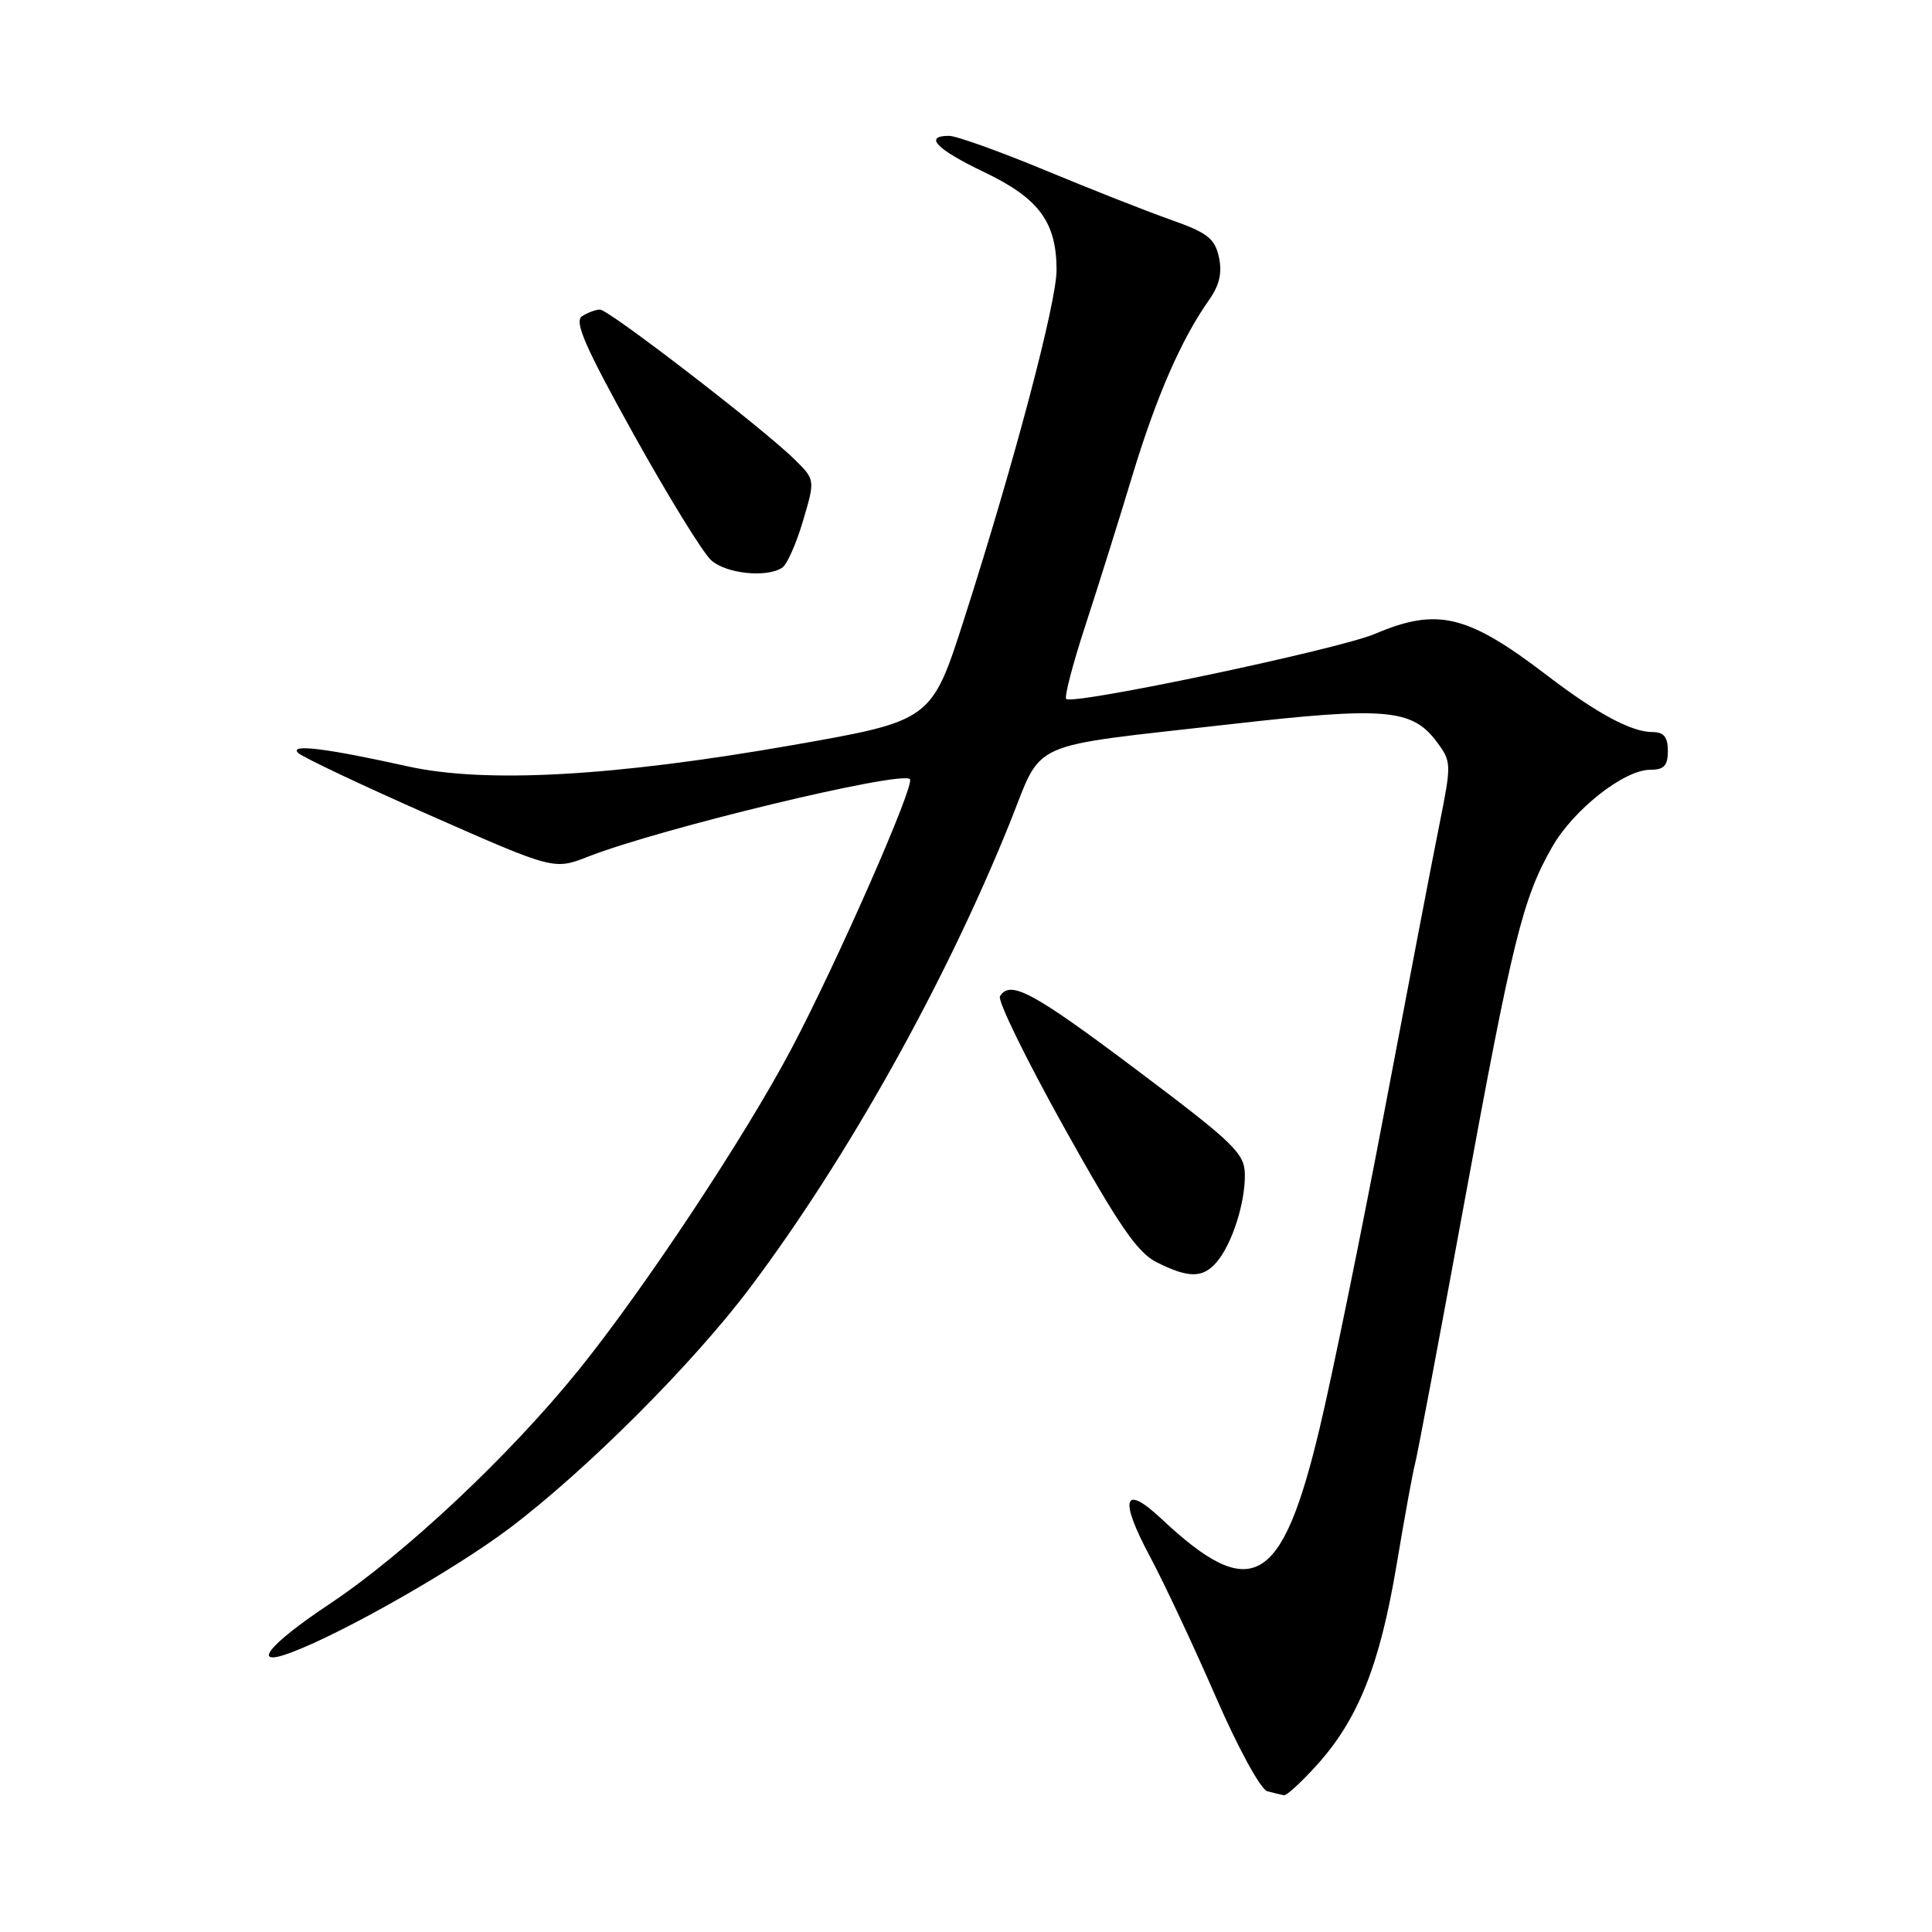 <?xml version="1.0" encoding="UTF-8" standalone="no"?>
<!DOCTYPE svg PUBLIC "-//W3C//DTD SVG 1.1//EN" "http://www.w3.org/Graphics/SVG/1.1/DTD/svg11.dtd" >
<svg xmlns="http://www.w3.org/2000/svg" xmlns:xlink="http://www.w3.org/1999/xlink" version="1.1" viewBox="0 0 256 256">
 <g >
 <path fill="currentColor"
d=" M 174.50 233.87 C 179.97 227.81 182.84 220.61 185.06 207.32 C 186.15 200.82 187.25 194.82 187.49 194.00 C 187.74 193.18 190.67 177.65 194.00 159.50 C 200.41 124.55 201.76 119.06 205.68 112.21 C 208.50 107.28 215.20 102.00 218.65 102.00 C 220.49 102.00 221.00 101.46 221.00 99.50 C 221.00 97.65 220.47 97.00 218.95 97.00 C 216.17 97.00 211.58 94.53 205.00 89.50 C 194.45 81.43 190.47 80.47 182.19 83.99 C 177.35 86.05 142.13 93.47 141.28 92.61 C 141.01 92.34 142.16 87.94 143.84 82.81 C 145.51 77.69 148.31 68.78 150.05 63.00 C 153.23 52.52 156.53 44.95 160.21 39.74 C 161.59 37.78 161.97 36.13 161.51 34.06 C 160.97 31.60 159.98 30.83 155.19 29.14 C 152.06 28.04 144.55 25.08 138.51 22.57 C 132.46 20.06 126.72 18.00 125.76 18.00 C 122.34 18.00 124.08 19.78 130.45 22.83 C 137.67 26.28 140.00 29.44 140.00 35.78 C 140.00 40.12 134.34 61.48 127.76 82.00 C 123.43 95.50 123.43 95.50 104.97 98.74 C 81.25 102.89 64.29 103.83 54.00 101.54 C 43.24 99.15 38.29 98.54 39.50 99.76 C 40.05 100.31 47.90 104.03 56.95 108.02 C 73.41 115.28 73.41 115.28 77.95 113.50 C 87.53 109.76 119.41 102.08 120.57 103.24 C 121.28 103.95 110.91 127.55 104.85 139.00 C 98.68 150.67 85.36 170.77 76.70 181.50 C 67.52 192.87 53.69 205.86 43.66 212.54 C 35.45 218.00 33.07 221.07 38.70 218.92 C 45.65 216.28 60.28 207.94 67.47 202.53 C 77.66 194.85 91.82 180.70 99.42 170.58 C 112.31 153.42 125.29 130.18 133.81 109.03 C 138.30 97.87 135.59 99.08 163.06 95.96 C 183.58 93.62 187.11 93.92 190.37 98.29 C 192.34 100.93 192.34 101.19 190.73 109.25 C 189.81 113.79 186.56 130.78 183.49 147.00 C 180.42 163.22 176.53 182.26 174.85 189.29 C 169.86 210.20 165.85 212.48 153.87 201.23 C 148.88 196.55 148.26 198.55 152.34 206.18 C 154.20 209.66 158.12 218.00 161.04 224.71 C 164.04 231.61 167.04 237.11 167.93 237.35 C 168.79 237.58 169.79 237.82 170.13 237.88 C 170.48 237.95 172.45 236.14 174.50 233.87 Z  M 161.20 167.25 C 163.24 164.89 165.01 159.39 164.95 155.60 C 164.90 152.80 163.52 151.47 150.59 141.75 C 136.84 131.42 133.85 129.81 132.50 132.01 C 132.15 132.56 135.97 140.36 140.97 149.34 C 148.27 162.43 150.71 165.99 153.29 167.27 C 157.51 169.38 159.37 169.37 161.20 167.25 Z  M 103.64 75.23 C 104.27 74.83 105.51 72.04 106.40 69.03 C 108.02 63.56 108.02 63.56 105.26 60.85 C 101.06 56.73 80.64 41.00 79.50 41.02 C 78.95 41.02 77.88 41.42 77.13 41.90 C 76.05 42.59 77.51 45.94 84.01 57.64 C 88.56 65.81 93.16 73.29 94.25 74.25 C 96.25 76.02 101.55 76.58 103.64 75.23 Z "/>
</g>
</svg>
